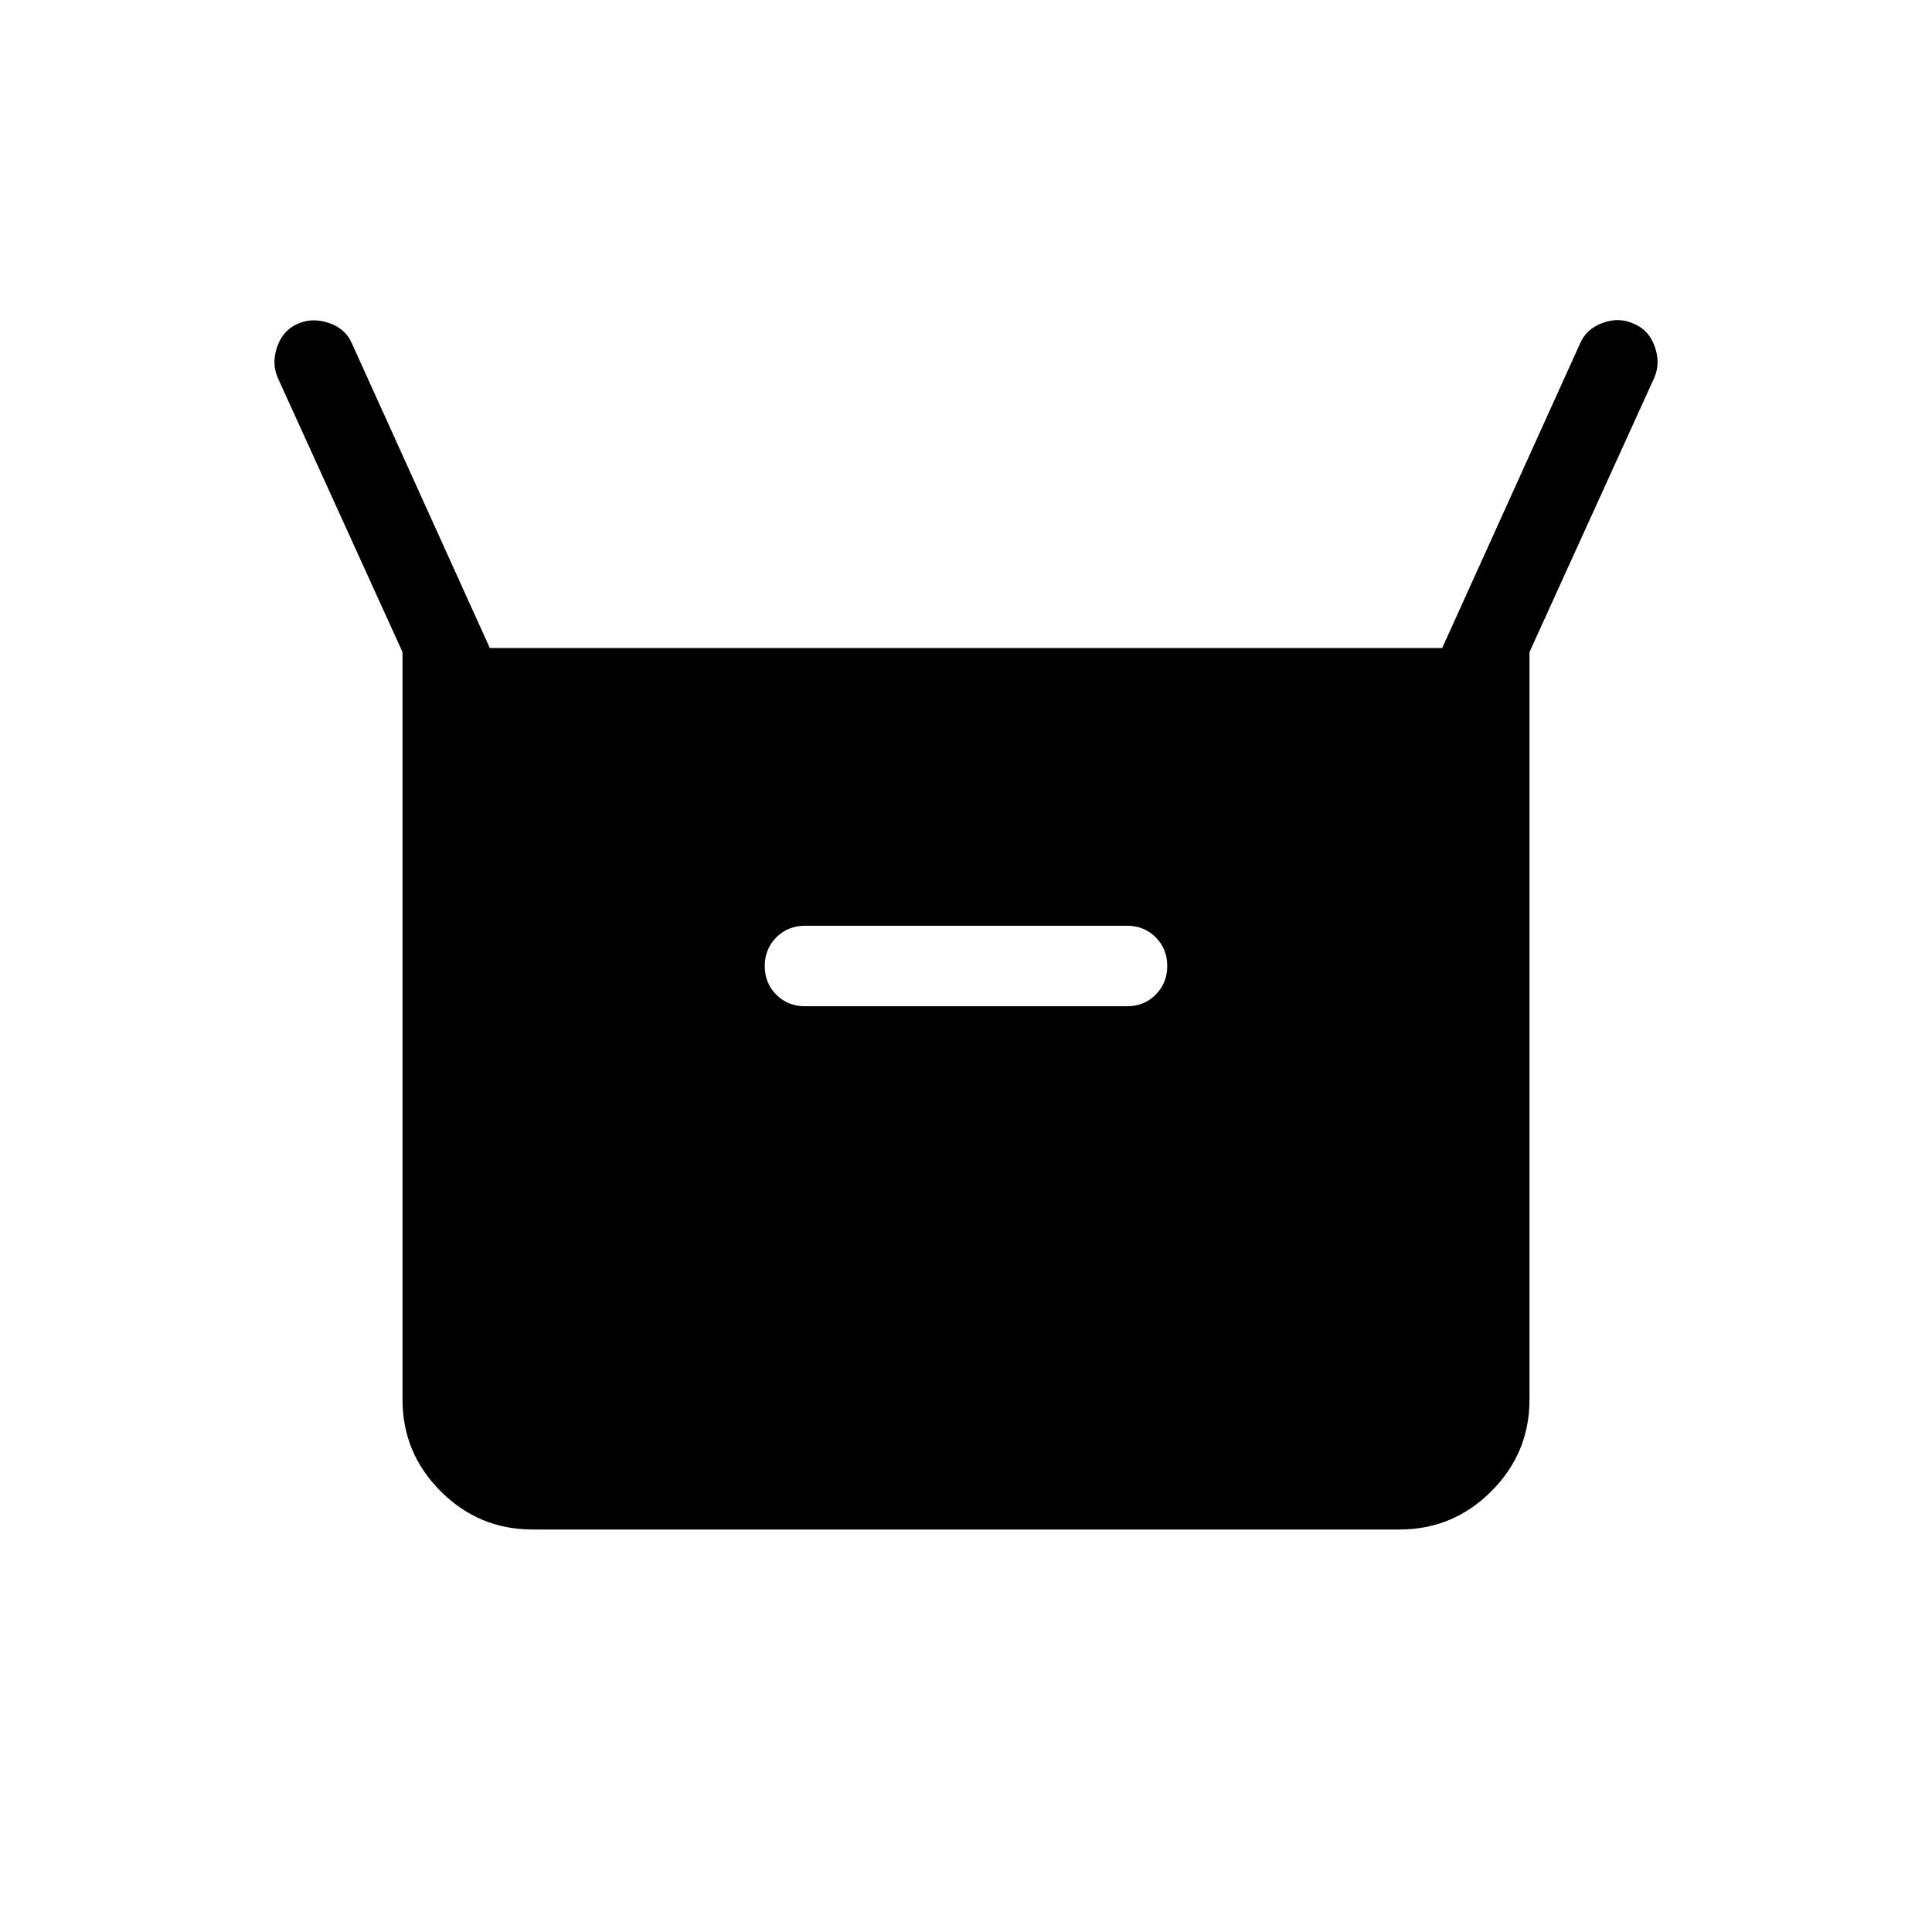 <svg xmlns="http://www.w3.org/2000/svg" height="24" viewBox="0 -960 960 960" width="24"><path d="M200-264.615V-636l-62-136.308q-3.154-7.308-.231-15.5T148-799.154q7.308-3.154 15.5-.346 8.192 2.807 11.346 10.115L243.385-638h473.23l68.539-151.385q3.154-7.308 11.346-10.231t15.5.564q7.308 3.052 10.231 11.244t-.231 15.5L760-636v371.385q0 26.654-18.981 45.634Q722.039-200 695.385-200h-430.77q-26.654 0-45.634-18.981Q200-237.961 200-264.615ZM400-460h160q8.5 0 14.25-5.758 5.75-5.757 5.75-14.269t-5.75-14.242Q568.5-500 560-500H400q-8.5 0-14.25 5.758-5.75 5.757-5.75 14.269t5.75 14.242Q391.5-460 400-460Z"/></svg>